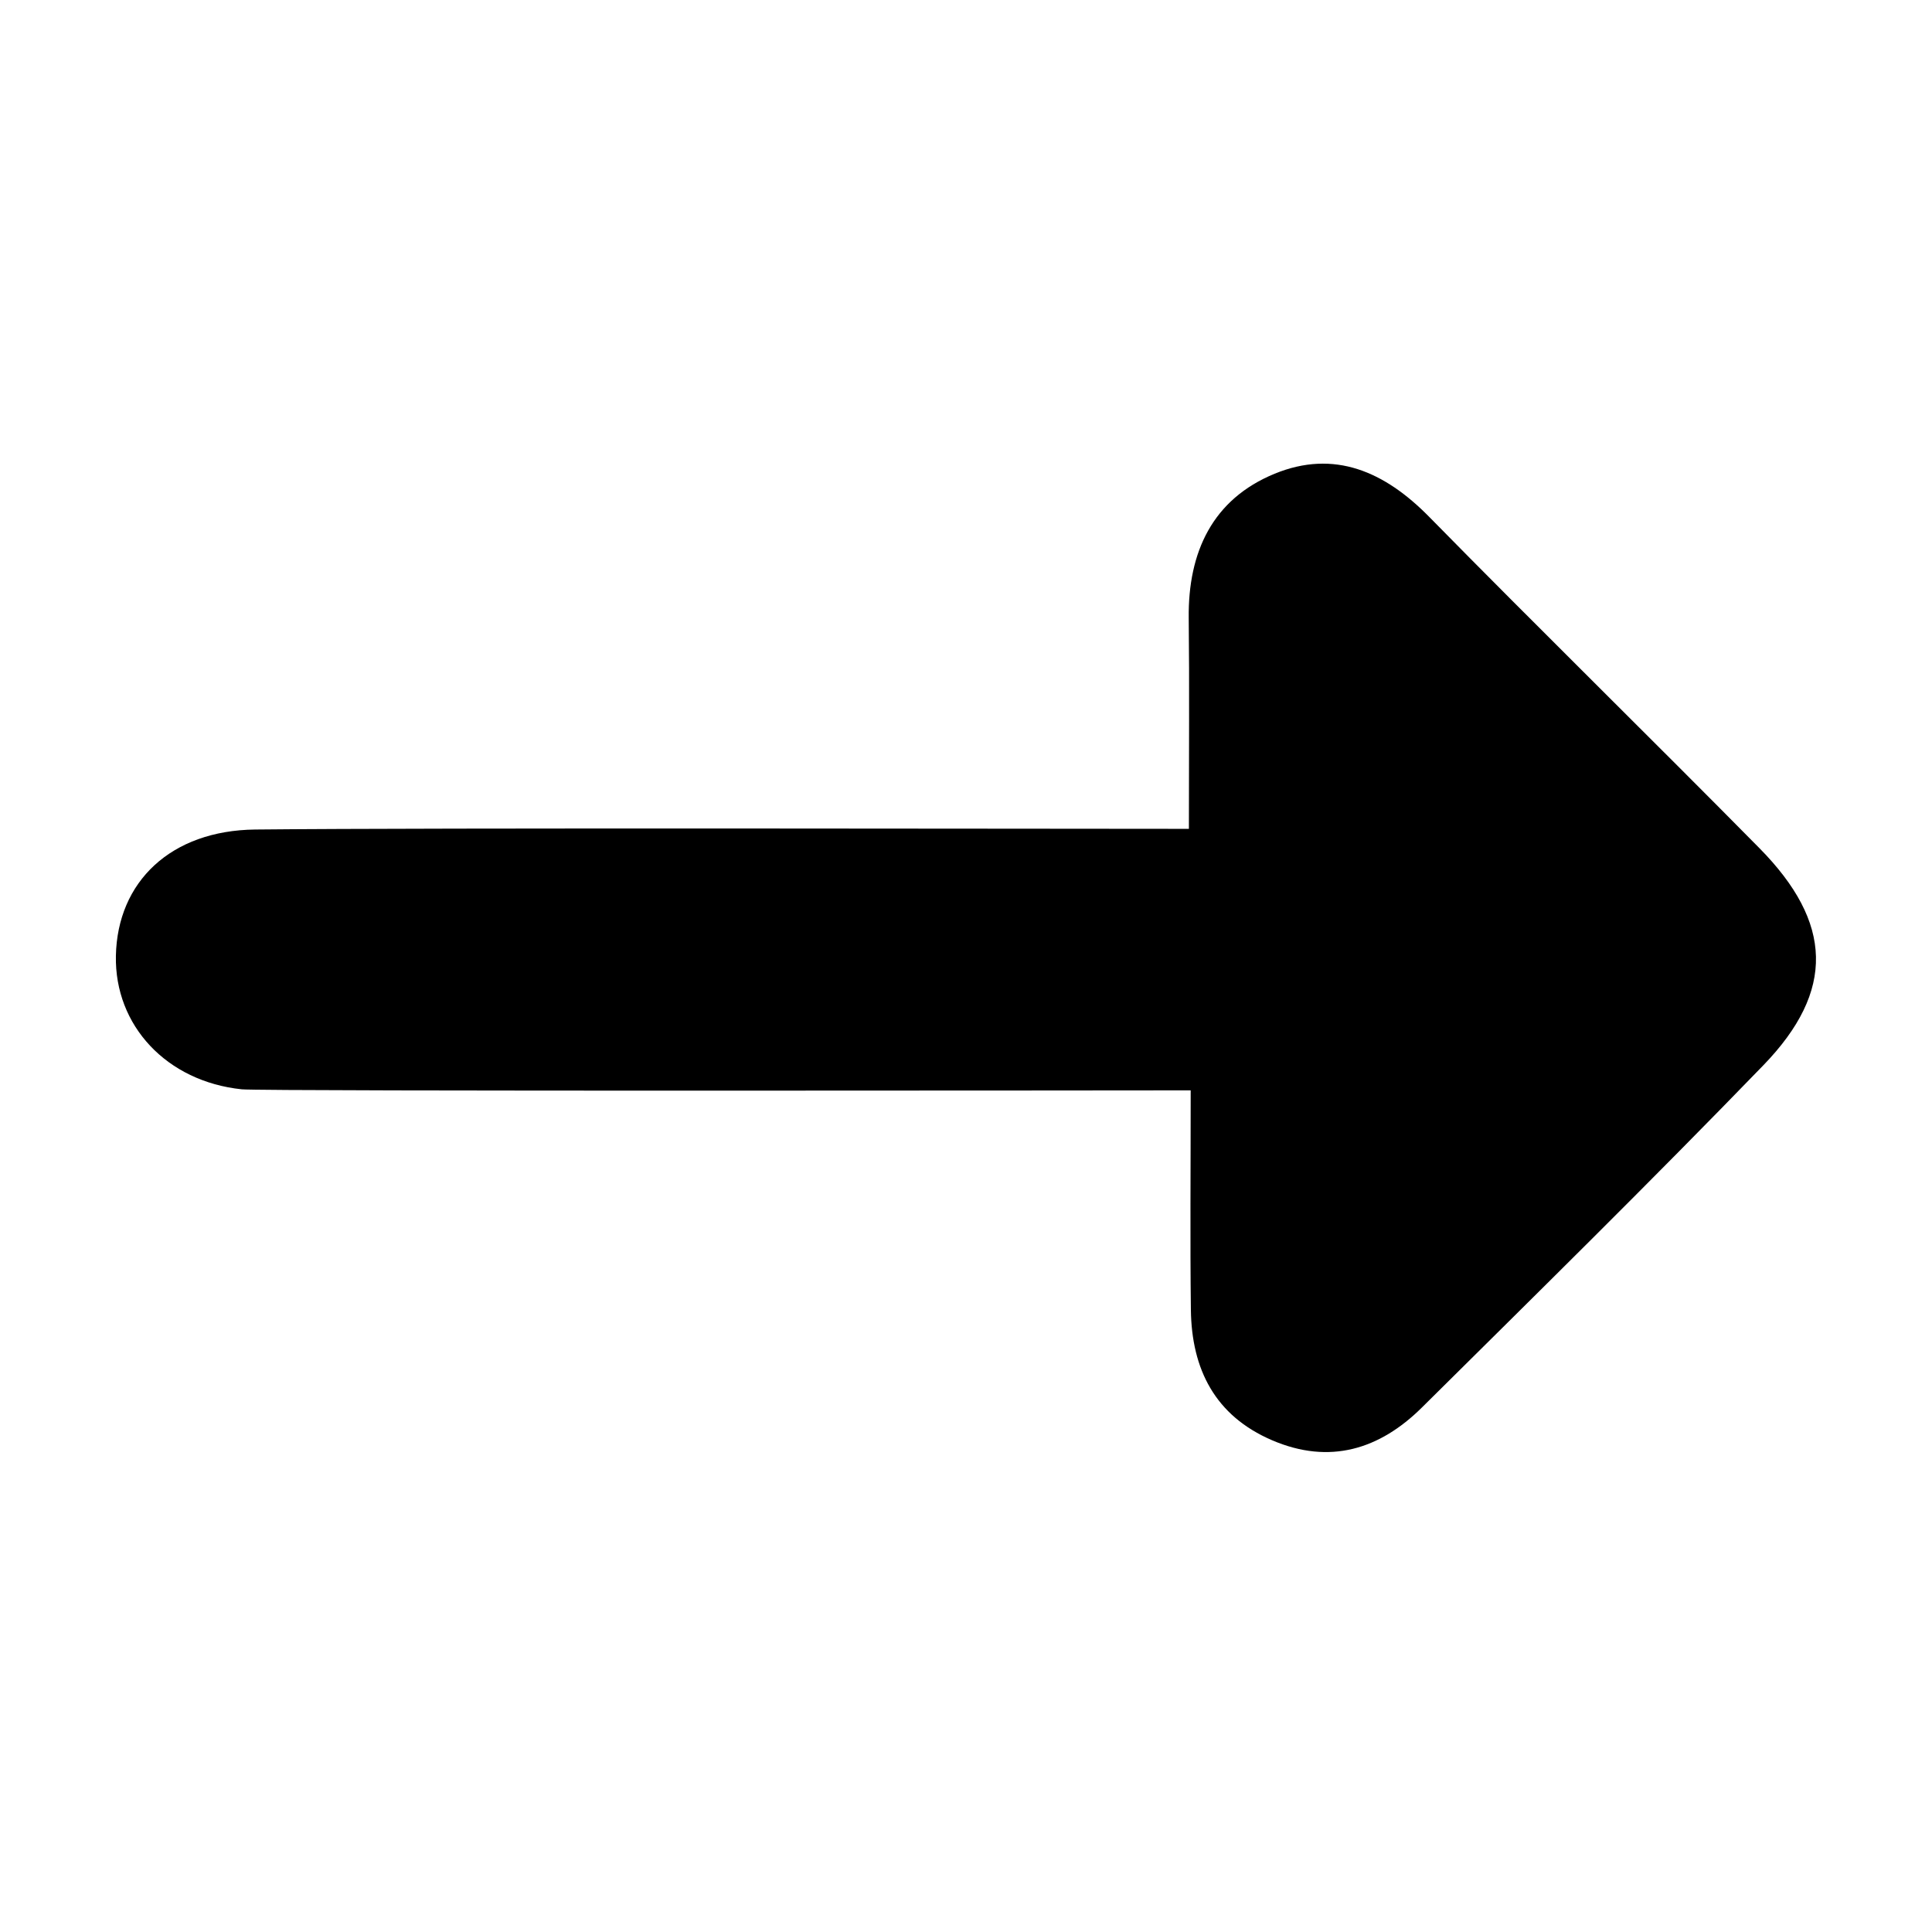 <svg id="icon_big_arrow-right" xmlns="http://www.w3.org/2000/svg" width="100" height="100" viewBox="0 0 100 100">
  <rect id="shape" width="100" height="100" fill="none"/>
  <path id="arrow_down_big" d="M1187.177,651.339c0-3.972.03-7.443-.009-10.914-.038-3.415,1.234-6.147,4.445-7.466,3.092-1.269,5.7-.109,7.994,2.224,5.658,5.761,11.43,11.409,17.1,17.155,3.8,3.851,3.936,7.383.206,11.236-5.8,5.993-11.752,11.847-17.679,17.72-2.19,2.17-4.776,2.967-7.749,1.692-2.958-1.269-4.167-3.68-4.205-6.753-.044-3.605-.01-7.212-.01-11.358-1.834,0-48.048.057-49.114-.054-3.891-.406-6.589-3.3-6.517-6.909.076-3.833,2.841-6.491,7.217-6.538C1148.144,651.278,1179.881,651.339,1187.177,651.339Z" transform="translate(-1125.64 -608.438)"/>
</svg>
